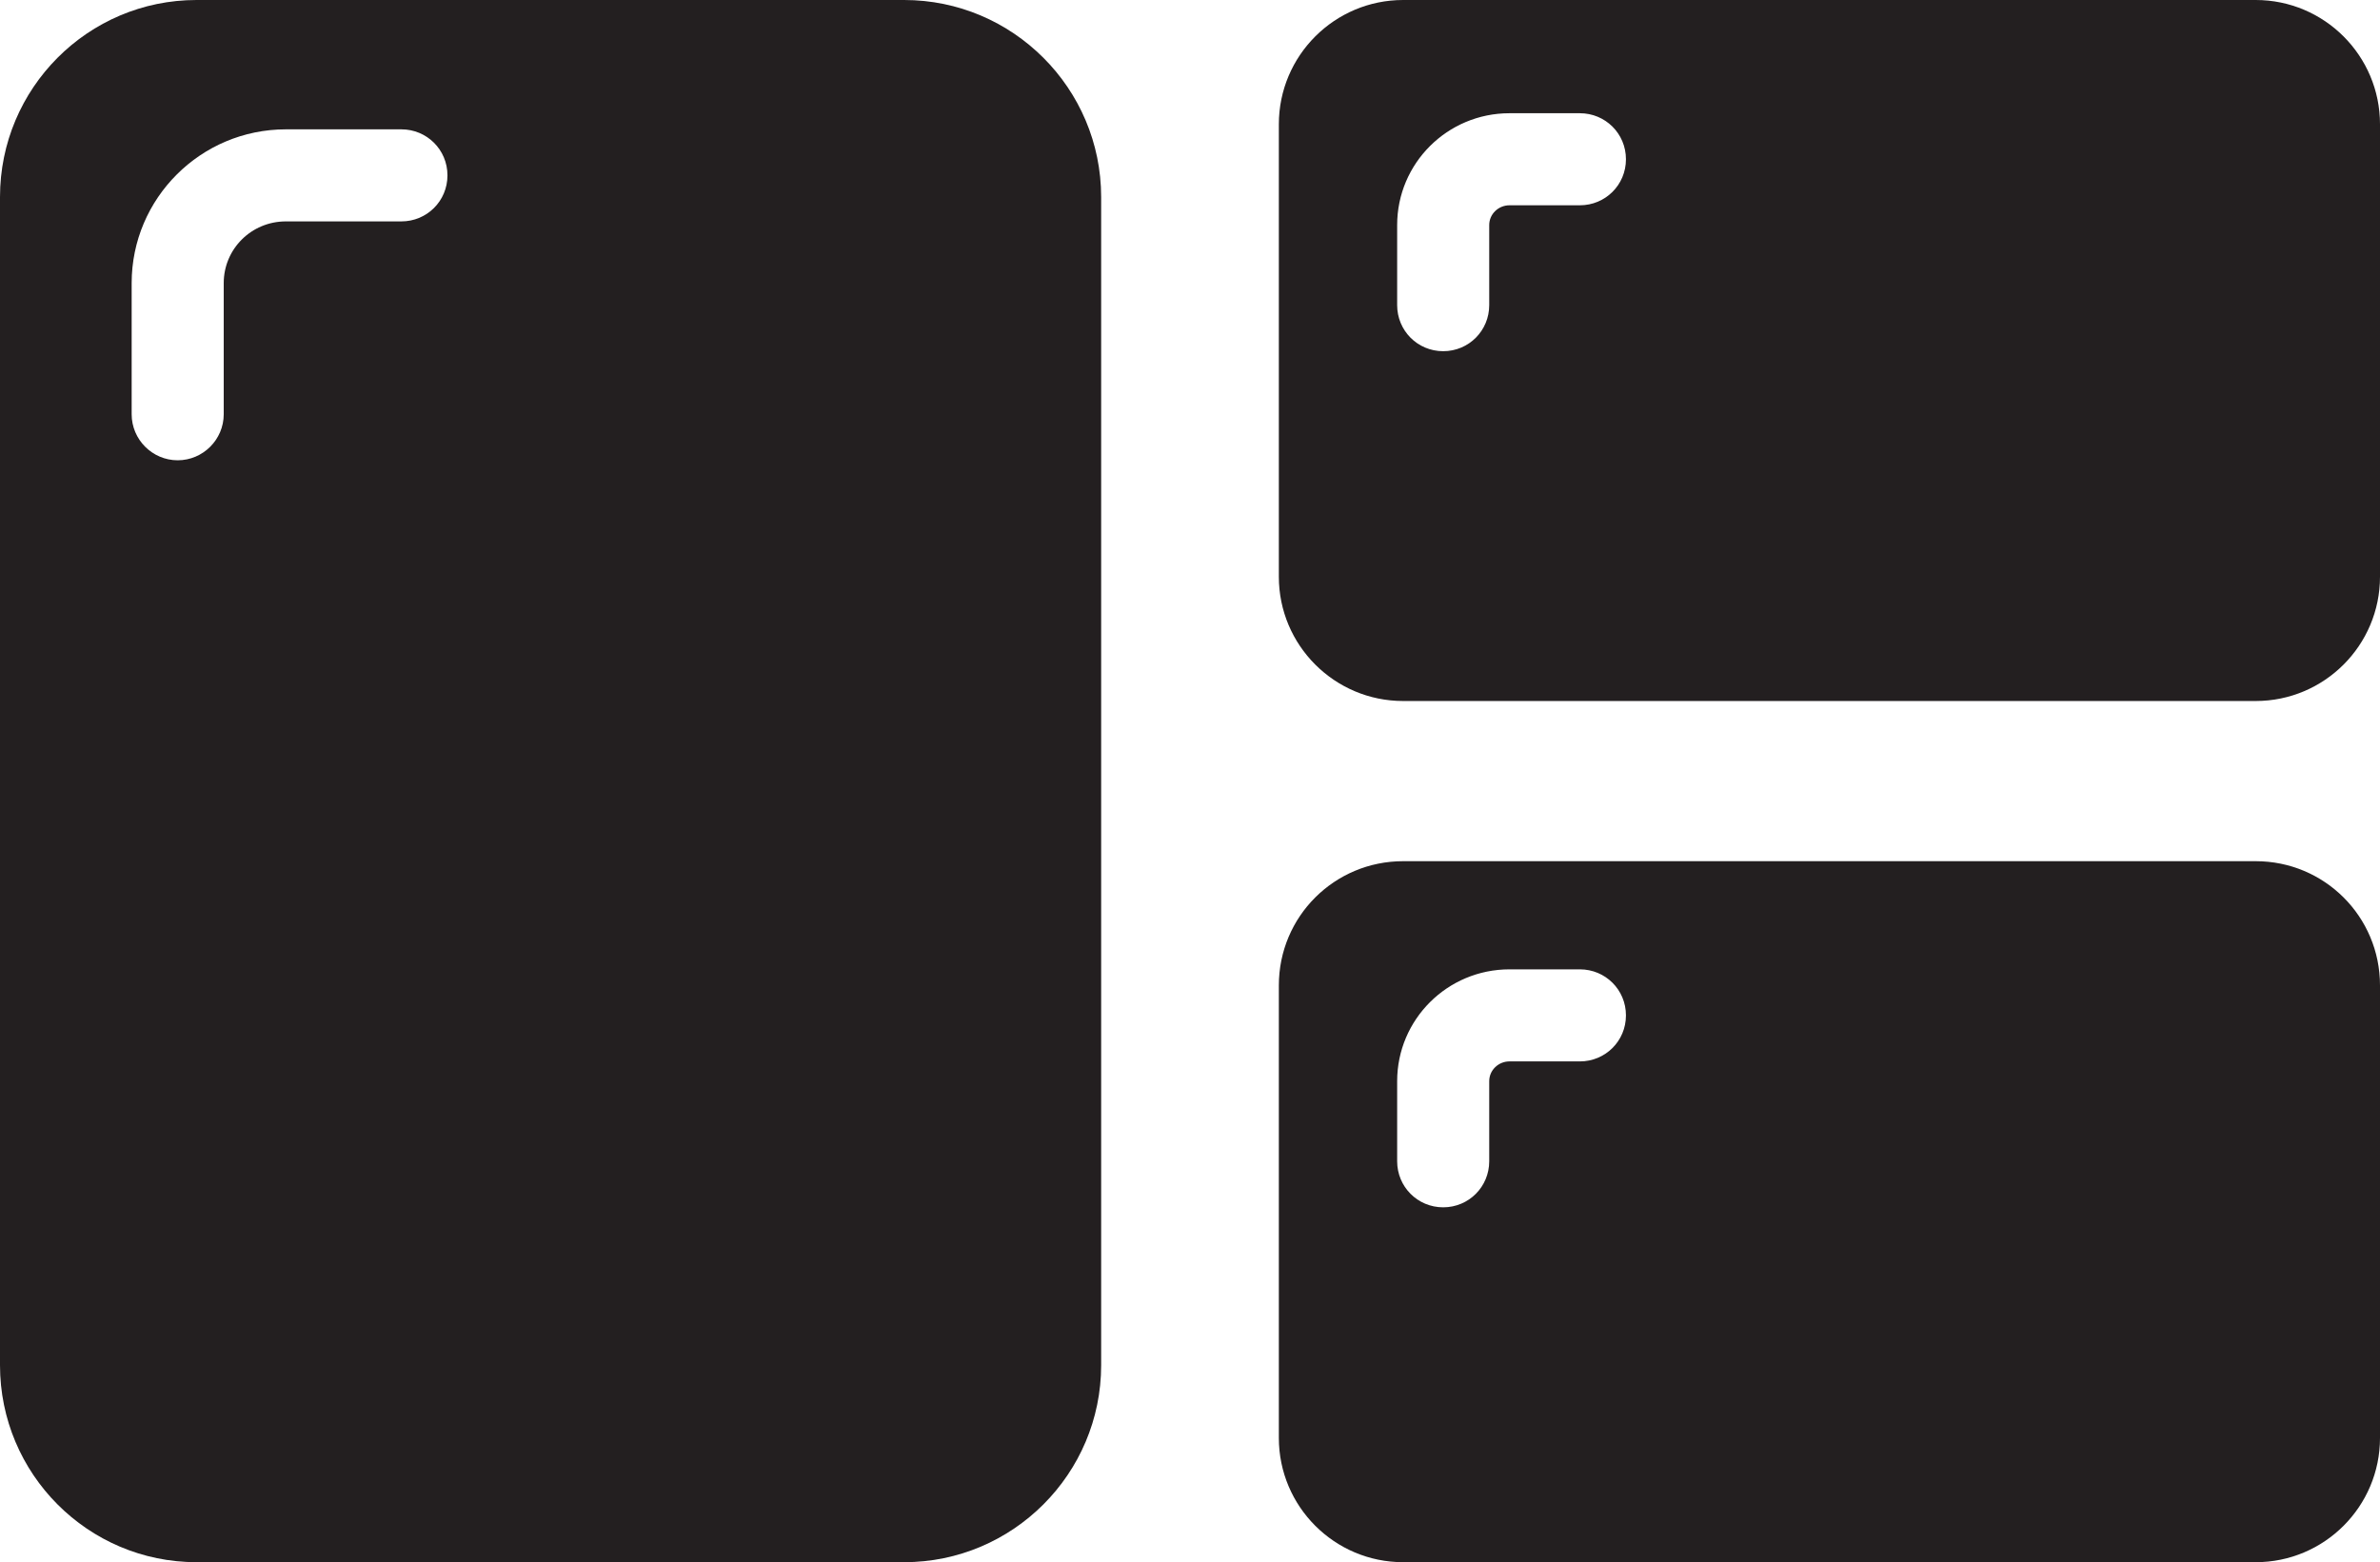 <?xml version="1.0" encoding="UTF-8"?><svg id="Layer_2" xmlns="http://www.w3.org/2000/svg" viewBox="0 0 51.7 33.94"><defs><style>.cls-1{fill:#231f20;}</style></defs><g id="Layer_1-2"><g><path class="cls-1" d="m19.64,0H4.27C1.91,0,0,1.92,0,4.28v25.38c0,2.36,1.91,4.28,4.27,4.28h15.37c2.36,0,4.28-1.92,4.28-4.28V4.28c0-2.36-1.92-4.28-4.28-4.28Zm-10.92,4.81h-2.51c-.75,0-1.35.6-1.35,1.34v2.85c0,.55-.45,1-1,1s-1-.45-1-1v-2.85c0-1.84,1.5-3.34,3.35-3.34h2.51c.55,0,1,.44,1,1s-.45,1-1,1Z"/><path class="cls-1" d="m49,0h-18.52c-1.49,0-2.7,1.21-2.7,2.7v9.83c0,1.49,1.21,2.7,2.7,2.7h18.52c1.49,0,2.7-1.21,2.7-2.7V2.7c0-1.49-1.21-2.7-2.7-2.7Zm-14.68,4.46h-1.53c-.24,0-.44.19-.44.43v1.74c0,.55-.44,1-1,1s-1-.45-1-1v-1.74c0-1.34,1.09-2.43,2.44-2.43h1.53c.55,0,1,.44,1,1s-.45,1-1,1Z"/><path class="cls-1" d="m49,18.71h-18.52c-1.49,0-2.7,1.2-2.7,2.7v9.83c0,1.49,1.21,2.7,2.7,2.7h18.52c1.49,0,2.7-1.21,2.7-2.7v-9.83c0-1.5-1.21-2.7-2.7-2.7Zm-14.68,4.35h-1.53c-.24,0-.44.19-.44.43v1.74c0,.55-.44,1-1,1s-1-.45-1-1v-1.74c0-1.34,1.09-2.43,2.44-2.43h1.53c.55,0,1,.44,1,1s-.45,1-1,1Z"/></g></g></svg>